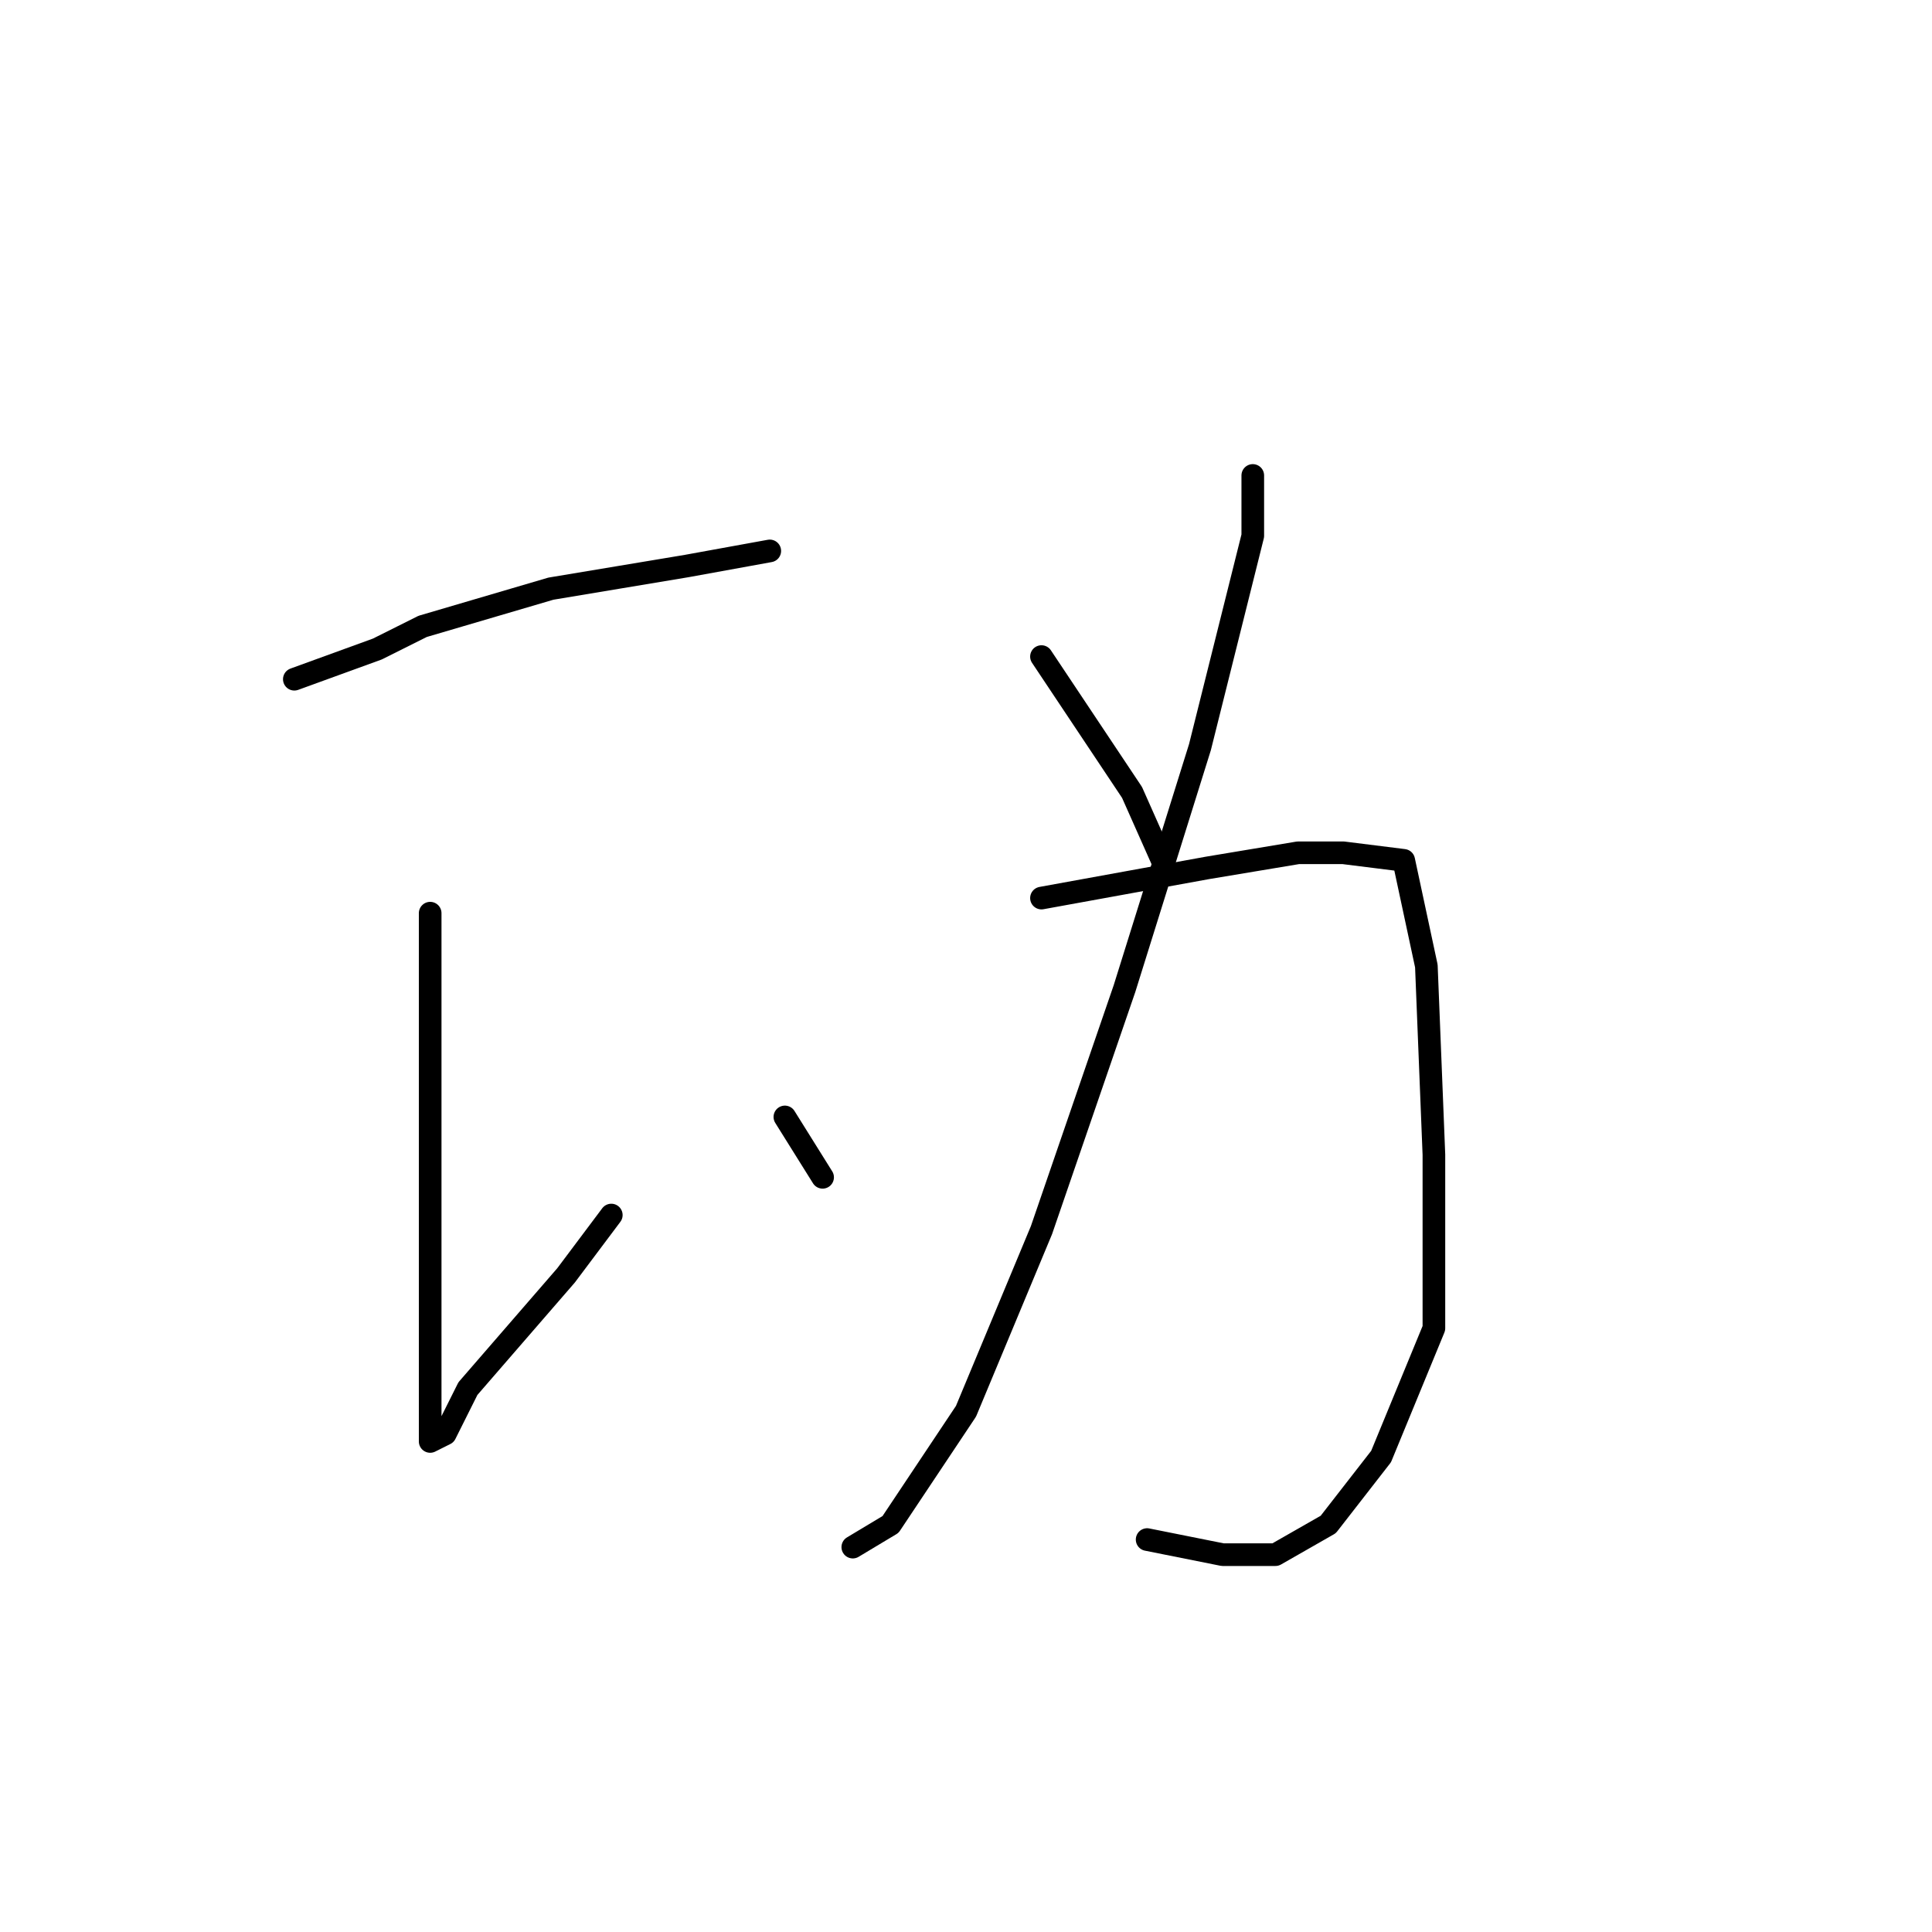<?xml version="1.0" standalone="no"?>
    <svg width="256" height="256" xmlns="http://www.w3.org/2000/svg" version="1.1">
    <polyline stroke="black" stroke-width="3" stroke-linecap="round" fill="transparent" stroke-linejoin="round" points="39 90 50 86 56 83 73 78 91 75 102 73 102 73 " />
        <polyline stroke="black" stroke-width="3" stroke-linecap="round" fill="transparent" stroke-linejoin="round" points="57 121 57 131 57 153 57 172 57 185 57 190 57 191 59 190 62 184 75 169 81 161 81 161 " />
        <polyline stroke="black" stroke-width="3" stroke-linecap="round" fill="transparent" stroke-linejoin="round" points="104 148 109 156 109 156 " />
        <polyline stroke="black" stroke-width="3" stroke-linecap="round" fill="transparent" stroke-linejoin="round" points="166 63 166 71 159 99 149 131 138 163 128 187 118 202 113 205 113 205 " />
        <polyline stroke="black" stroke-width="3" stroke-linecap="round" fill="transparent" stroke-linejoin="round" points="138 119 160 115 172 113 178 113 186 114 189 128 190 153 190 176 183 193 176 202 169 206 162 206 152 204 152 204 " />
        <polyline stroke="black" stroke-width="3" stroke-linecap="round" fill="transparent" stroke-linejoin="round" points="138 87 150 105 154 114 154 114 " />
        </svg>